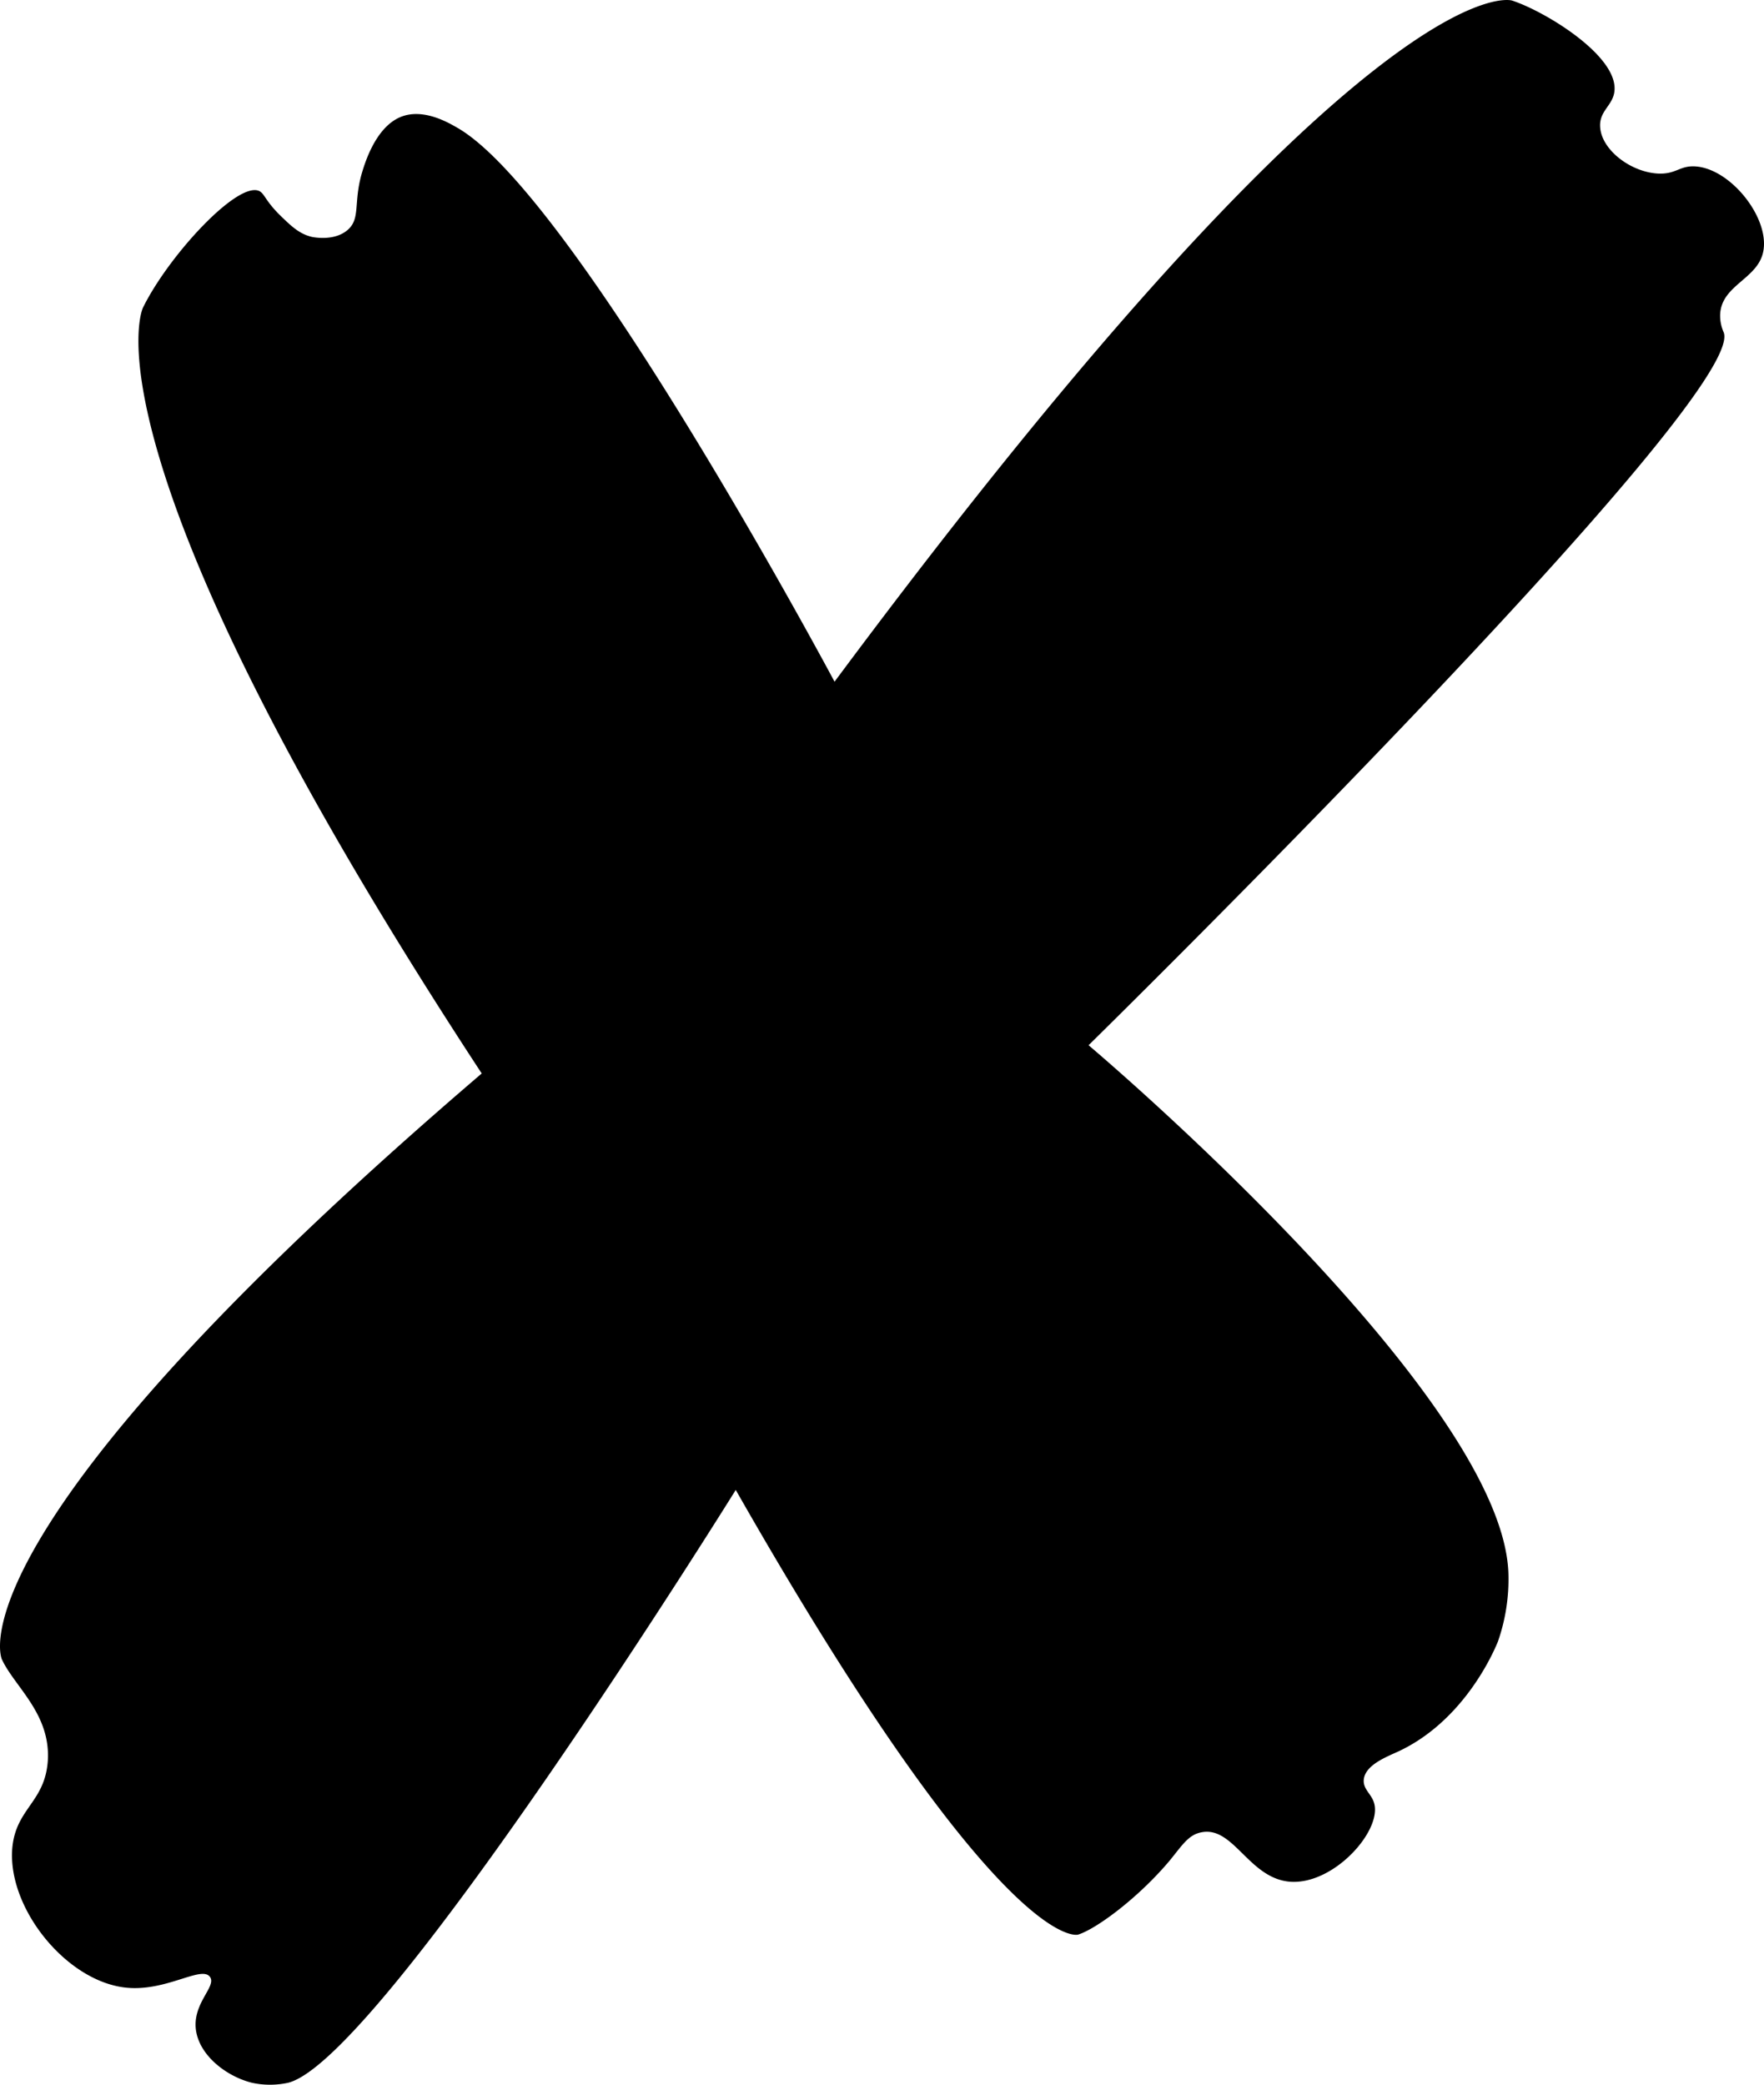 <svg xmlns="http://www.w3.org/2000/svg" viewBox="0 0 499.96 590.68"><title>del_ikke</title><g id="Layer_2" data-name="Layer 2"><g id="Layer_1-2" data-name="Layer 1"><path d="M40.53,87.15c7.3-14.8,26.9-36,33-33,1.5.8,1.7,2.8,6,7,3.1,3,5.4,5.2,9,6,.6.1,6.3,1.2,10-2s1.6-7.6,4-16c.7-2.3,3.7-13,11-16,6.3-2.6,13.4,1.5,16,3,33.3,18.9,107,157,107,157,152.8-205.5,192-193,192-193,9.3,3,30.6,15.9,29,26-.6,3.9-4.4,5.4-4,10,.5,6.3,8.4,12.4,16,13,5.5.4,6.4-2.3,11-2,10.4.7,21.8,15.6,19,25-2.1,7.1-11.7,8.9-12,17a11.65,11.65,0,0,0,1,5c7.2,18.2-180,202-180,202h0s117.9,99.4,119,150a53.48,53.48,0,0,1-3,19c-2.8,6.8-11.5,23.2-28,31-3.7,1.7-9.5,3.9-10,8-.3,2.9,2.3,4.1,3,7,1.9,7.9-11.7,23-24,22-11.6-1-15.9-15.8-25-14-3.7.7-5.4,3.6-9,8-8.8,10.5-20.8,19.4-26,21,0,0-21.5,6.5-97-126h0s-100.7,161.9-127,168a24,24,0,0,1-10,0c-7.1-1.7-15-7.6-16-15-1-7.6,5.9-12.3,4-15-2.4-3.4-12.5,4.3-24,3-17-1.9-33.8-23-32-40,1.2-10.8,9.1-12.6,10-24,1-13.5-9.4-21.2-13-29,0,0-16.6-35.4,136-166h0C20.63,127.35,40.53,87.15,40.53,87.15Z"/></g></g></svg>
